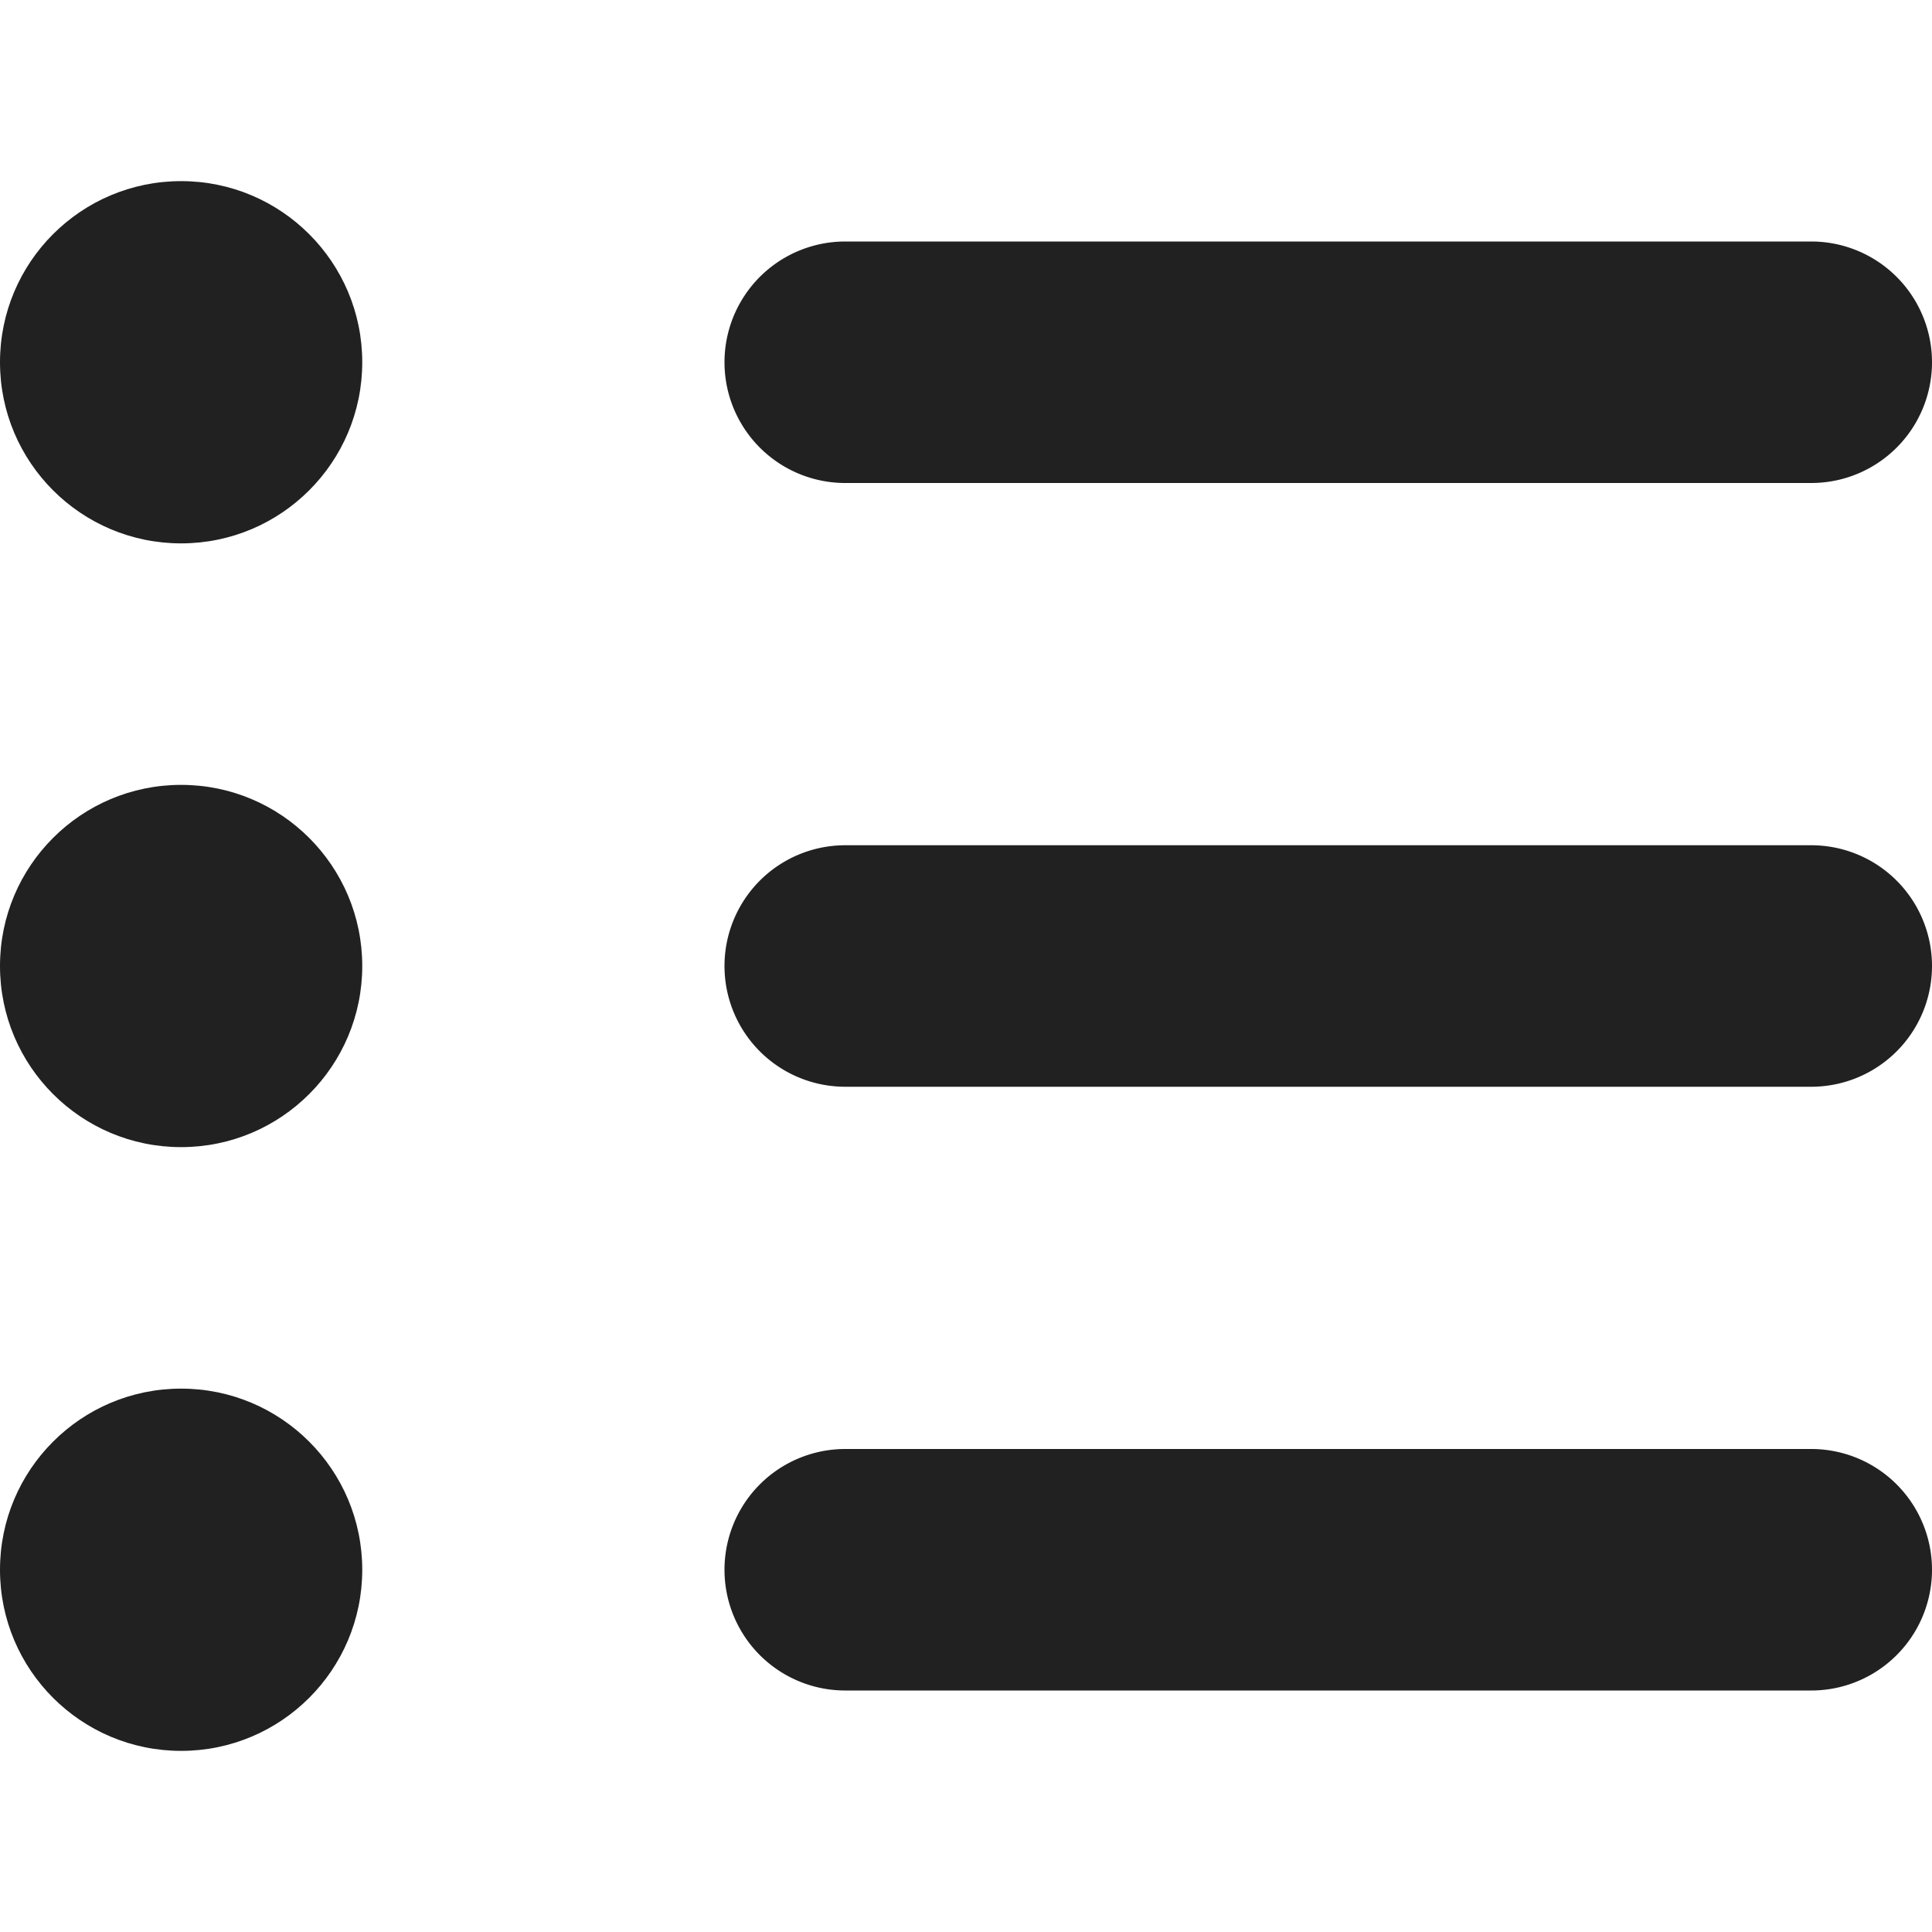 <svg xmlns="http://www.w3.org/2000/svg" width="16" height="16"><g fill="#212121"><circle cx="1.5" cy="3" r="1.5"/><circle cx="1.5" cy="13" r="1.5"/><circle cx="1.5" cy="8" r="1.5"/><path d="M7 4h8a1 1 0 0 0 0-2H7a1 1 0 0 0 0 2Z"/><path d="M15 7H7a1 1 0 0 0 0 2h8a1 1 0 0 0 0-2Z"/><path d="M15 12H7a1 1 0 0 0 0 2h8a1 1 0 0 0 0-2Z"/></g></svg>
